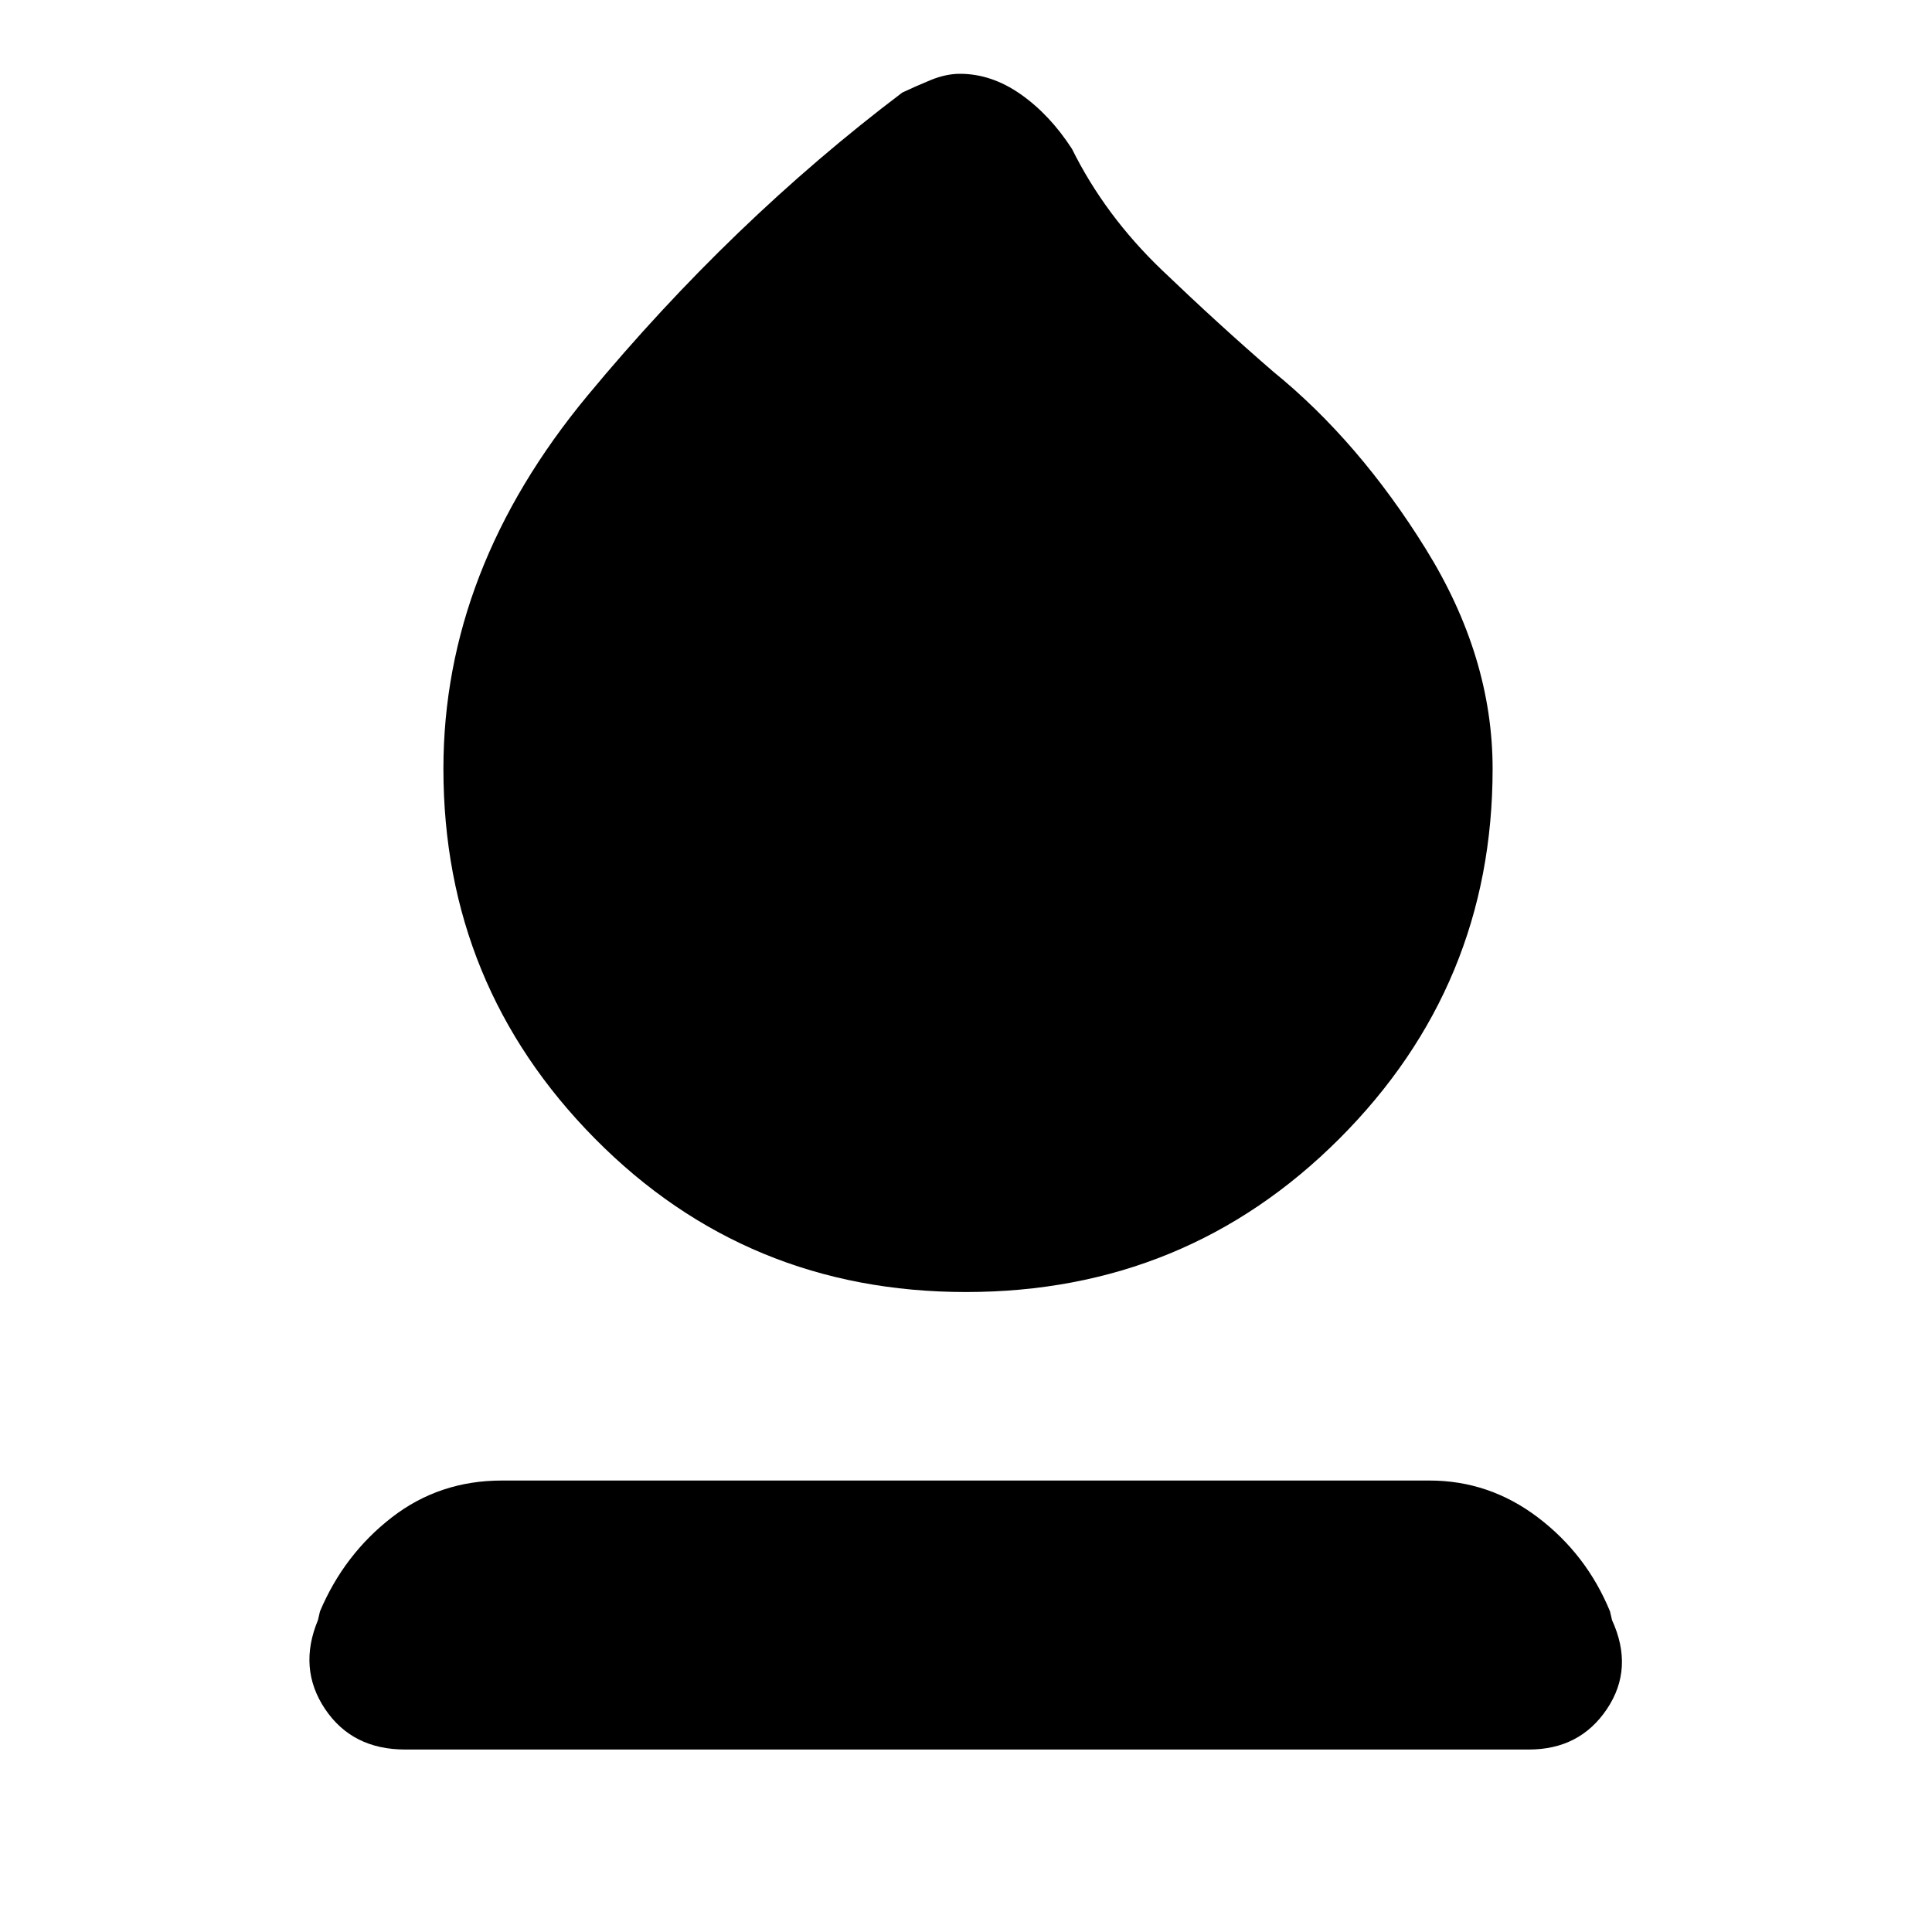 <svg xmlns="http://www.w3.org/2000/svg" height="40" viewBox="0 -960 960 960" width="40"><path d="M480-318q-109 0-184.33-76.17-75.34-76.16-75.34-183.83 0-99 71.67-185.5T448.33-914q6.34-3 14-6.17 7.67-3.16 14.67-3.16 15.67 0 30.17 10.16 14.5 10.17 25.5 27.17 16.33 33 44.66 60.17 28.34 27.16 55.34 50.5 42.66 34.66 75.83 88.16T741.67-578q0 107.67-76.17 183.83Q589.33-318 480-318ZM201.33-90.67q-26.33 0-39.83-20.16Q148-131 158-155l1-4.33q12-28.34 35.67-46.67 23.66-18.33 54.66-18.33h461q29.67 0 53.84 18.33 24.16 18.33 35.83 46.67l1 4.33q11 24-2.5 44.17-13.5 20.16-38.83 20.16H201.33Z"/></svg>